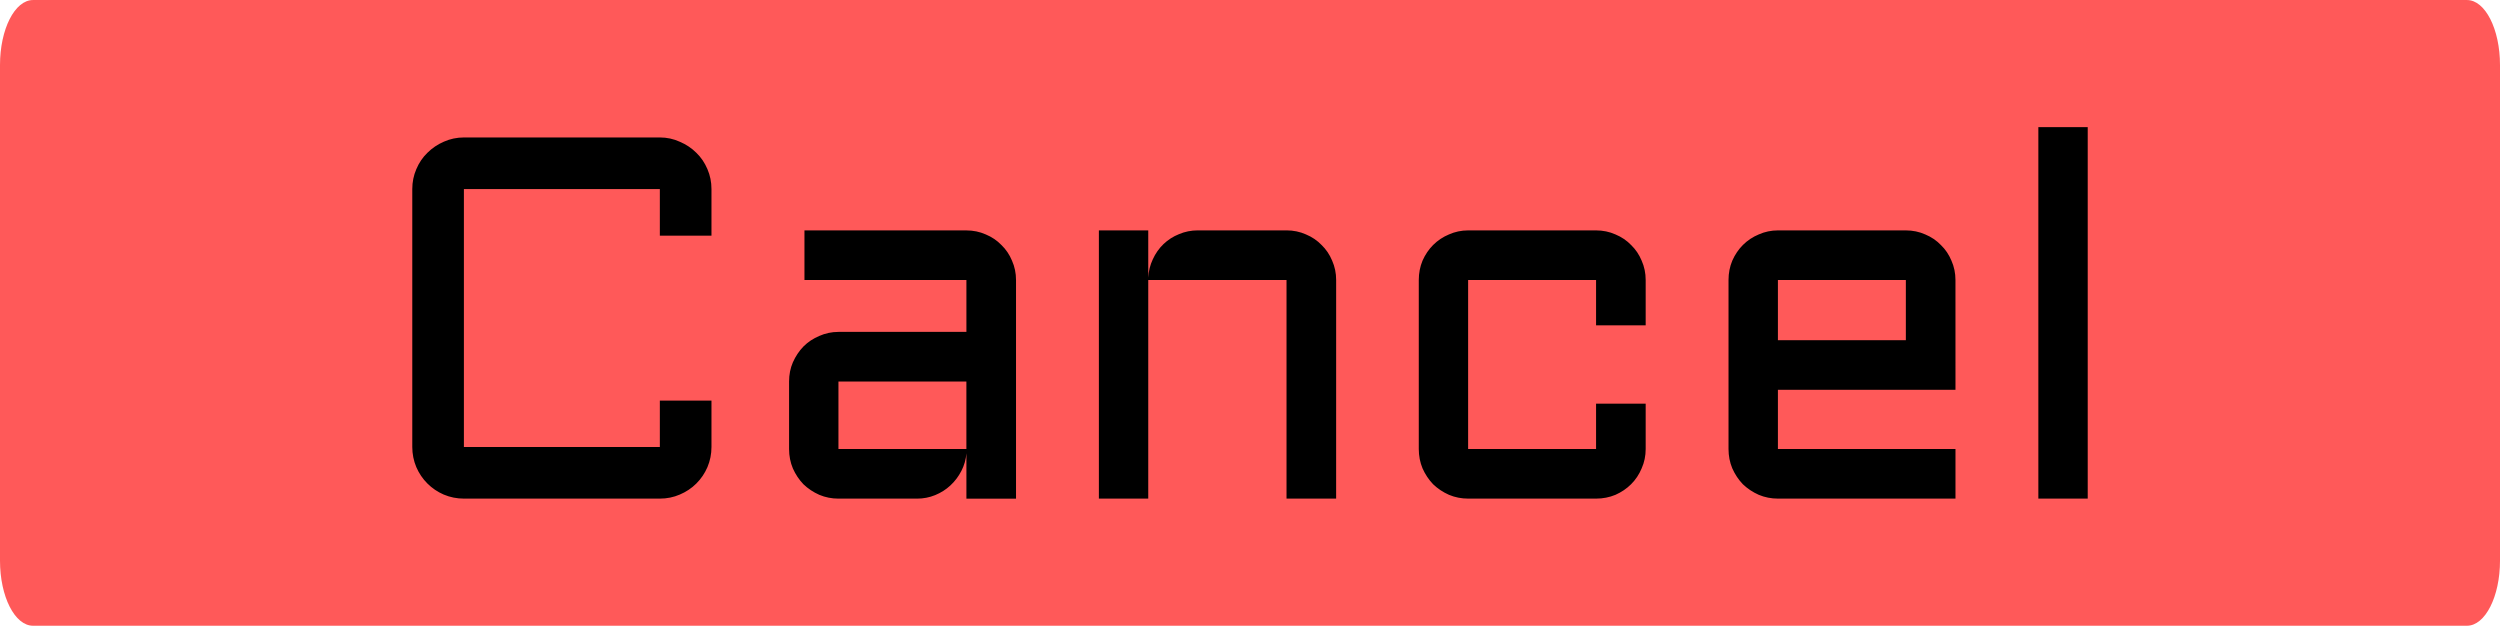 <svg version="1.1" xmlns="http://www.w3.org/2000/svg" xmlns:xlink="http://www.w3.org/1999/xlink" width="113.49" height="28.405" viewBox="0,0,113.49,28.405"><g transform="translate(-183.255,-165.797)"><g data-paper-data="{&quot;isPaintingLayer&quot;:true}" fill-rule="nonzero" stroke="none" stroke-width="1" stroke-linecap="butt" stroke-linejoin="miter" stroke-miterlimit="10" stroke-dasharray="" stroke-dashoffset="0" style="mix-blend-mode: normal"><path d="M296.745,168.75v22.501c0,1.63 -0.672,2.952 -1.5,2.952h-110.49c-0.828,0 -1.5,-1.322 -1.5,-2.952v-22.501c0,-1.631 0.672,-2.952 1.5,-2.952h110.49c0.828,0 1.5,1.322 1.5,2.952z" fill="#ff5959"/><path d="M201.971,174.38c0,-0.32 0.061,-0.621 0.183,-0.903c0.122,-0.29 0.29,-0.537 0.503,-0.743c0.214,-0.213 0.461,-0.381 0.743,-0.503c0.29,-0.13 0.595,-0.194 0.915,-0.194h8.895c0.32,0 0.621,0.065 0.903,0.194c0.29,0.122 0.541,0.29 0.754,0.503c0.214,0.206 0.381,0.454 0.503,0.743c0.122,0.282 0.183,0.583 0.183,0.903v2.115h-2.344v-2.115h-8.895v11.708h8.895v-2.104h2.344v2.104c0,0.32 -0.061,0.625 -0.183,0.915c-0.122,0.282 -0.29,0.53 -0.503,0.743c-0.213,0.213 -0.465,0.381 -0.754,0.503c-0.282,0.122 -0.583,0.183 -0.903,0.183h-8.895c-0.32,0 -0.625,-0.061 -0.915,-0.183c-0.282,-0.122 -0.53,-0.29 -0.743,-0.503c-0.213,-0.213 -0.381,-0.461 -0.503,-0.743c-0.122,-0.29 -0.183,-0.595 -0.183,-0.915zM219.076,183.116c0,-0.313 0.057,-0.602 0.172,-0.869c0.122,-0.274 0.282,-0.515 0.48,-0.72c0.206,-0.206 0.446,-0.366 0.721,-0.48c0.274,-0.122 0.564,-0.183 0.869,-0.183h5.808v-2.355h-7.352v-2.252h7.352c0.313,0 0.606,0.061 0.88,0.183c0.274,0.114 0.511,0.274 0.709,0.48c0.206,0.198 0.366,0.434 0.48,0.709c0.122,0.274 0.183,0.568 0.183,0.88v9.925h-2.252v-2.058c-0.023,0.282 -0.099,0.549 -0.229,0.8c-0.13,0.252 -0.297,0.473 -0.503,0.663c-0.198,0.183 -0.427,0.328 -0.686,0.434c-0.259,0.107 -0.534,0.16 -0.823,0.16h-3.567c-0.305,0 -0.595,-0.057 -0.869,-0.172c-0.274,-0.122 -0.515,-0.282 -0.721,-0.48c-0.198,-0.206 -0.358,-0.446 -0.48,-0.72c-0.115,-0.274 -0.172,-0.568 -0.172,-0.88zM221.317,186.18h5.808v-3.064h-5.808zM243.91,188.432h-2.252v-9.925h-6.277v9.925h-2.241v-12.177h2.241v2.15c0.015,-0.297 0.084,-0.575 0.206,-0.835c0.122,-0.267 0.282,-0.495 0.48,-0.686c0.206,-0.198 0.442,-0.351 0.709,-0.457c0.267,-0.114 0.553,-0.172 0.858,-0.172h4.025c0.312,0 0.606,0.061 0.88,0.183c0.274,0.114 0.511,0.274 0.709,0.48c0.206,0.198 0.366,0.434 0.48,0.709c0.122,0.274 0.183,0.568 0.183,0.88zM249.902,178.508v7.672h5.808v-2.058h2.252v2.058c0,0.313 -0.061,0.606 -0.183,0.88c-0.114,0.274 -0.274,0.515 -0.48,0.72c-0.198,0.198 -0.435,0.358 -0.709,0.48c-0.274,0.114 -0.568,0.172 -0.88,0.172h-5.808c-0.305,0 -0.595,-0.057 -0.869,-0.172c-0.274,-0.122 -0.514,-0.282 -0.72,-0.48c-0.198,-0.206 -0.358,-0.446 -0.48,-0.72c-0.114,-0.274 -0.171,-0.568 -0.171,-0.88v-7.672c0,-0.313 0.057,-0.606 0.171,-0.88c0.122,-0.274 0.282,-0.511 0.48,-0.709c0.206,-0.206 0.446,-0.366 0.72,-0.48c0.274,-0.122 0.564,-0.183 0.869,-0.183h5.808c0.312,0 0.606,0.061 0.88,0.183c0.274,0.114 0.511,0.274 0.709,0.48c0.206,0.198 0.366,0.434 0.48,0.709c0.122,0.274 0.183,0.568 0.183,0.88v2.058h-2.252v-2.058zM272.026,183.493h-8.061v2.687h8.061v2.252h-8.061c-0.305,0 -0.595,-0.057 -0.869,-0.172c-0.274,-0.122 -0.515,-0.282 -0.721,-0.48c-0.198,-0.206 -0.358,-0.446 -0.48,-0.72c-0.115,-0.274 -0.172,-0.568 -0.172,-0.88v-7.672c0,-0.313 0.057,-0.606 0.172,-0.88c0.122,-0.274 0.282,-0.511 0.48,-0.709c0.206,-0.206 0.446,-0.366 0.721,-0.48c0.274,-0.122 0.564,-0.183 0.869,-0.183h5.808c0.313,0 0.606,0.061 0.88,0.183c0.274,0.114 0.511,0.274 0.709,0.48c0.206,0.198 0.366,0.434 0.48,0.709c0.122,0.274 0.183,0.568 0.183,0.88zM263.965,178.508v2.733h5.808v-2.733zM278.029,171.568v16.865h-2.241v-16.865z" fill="#000000"/></g></g></svg>